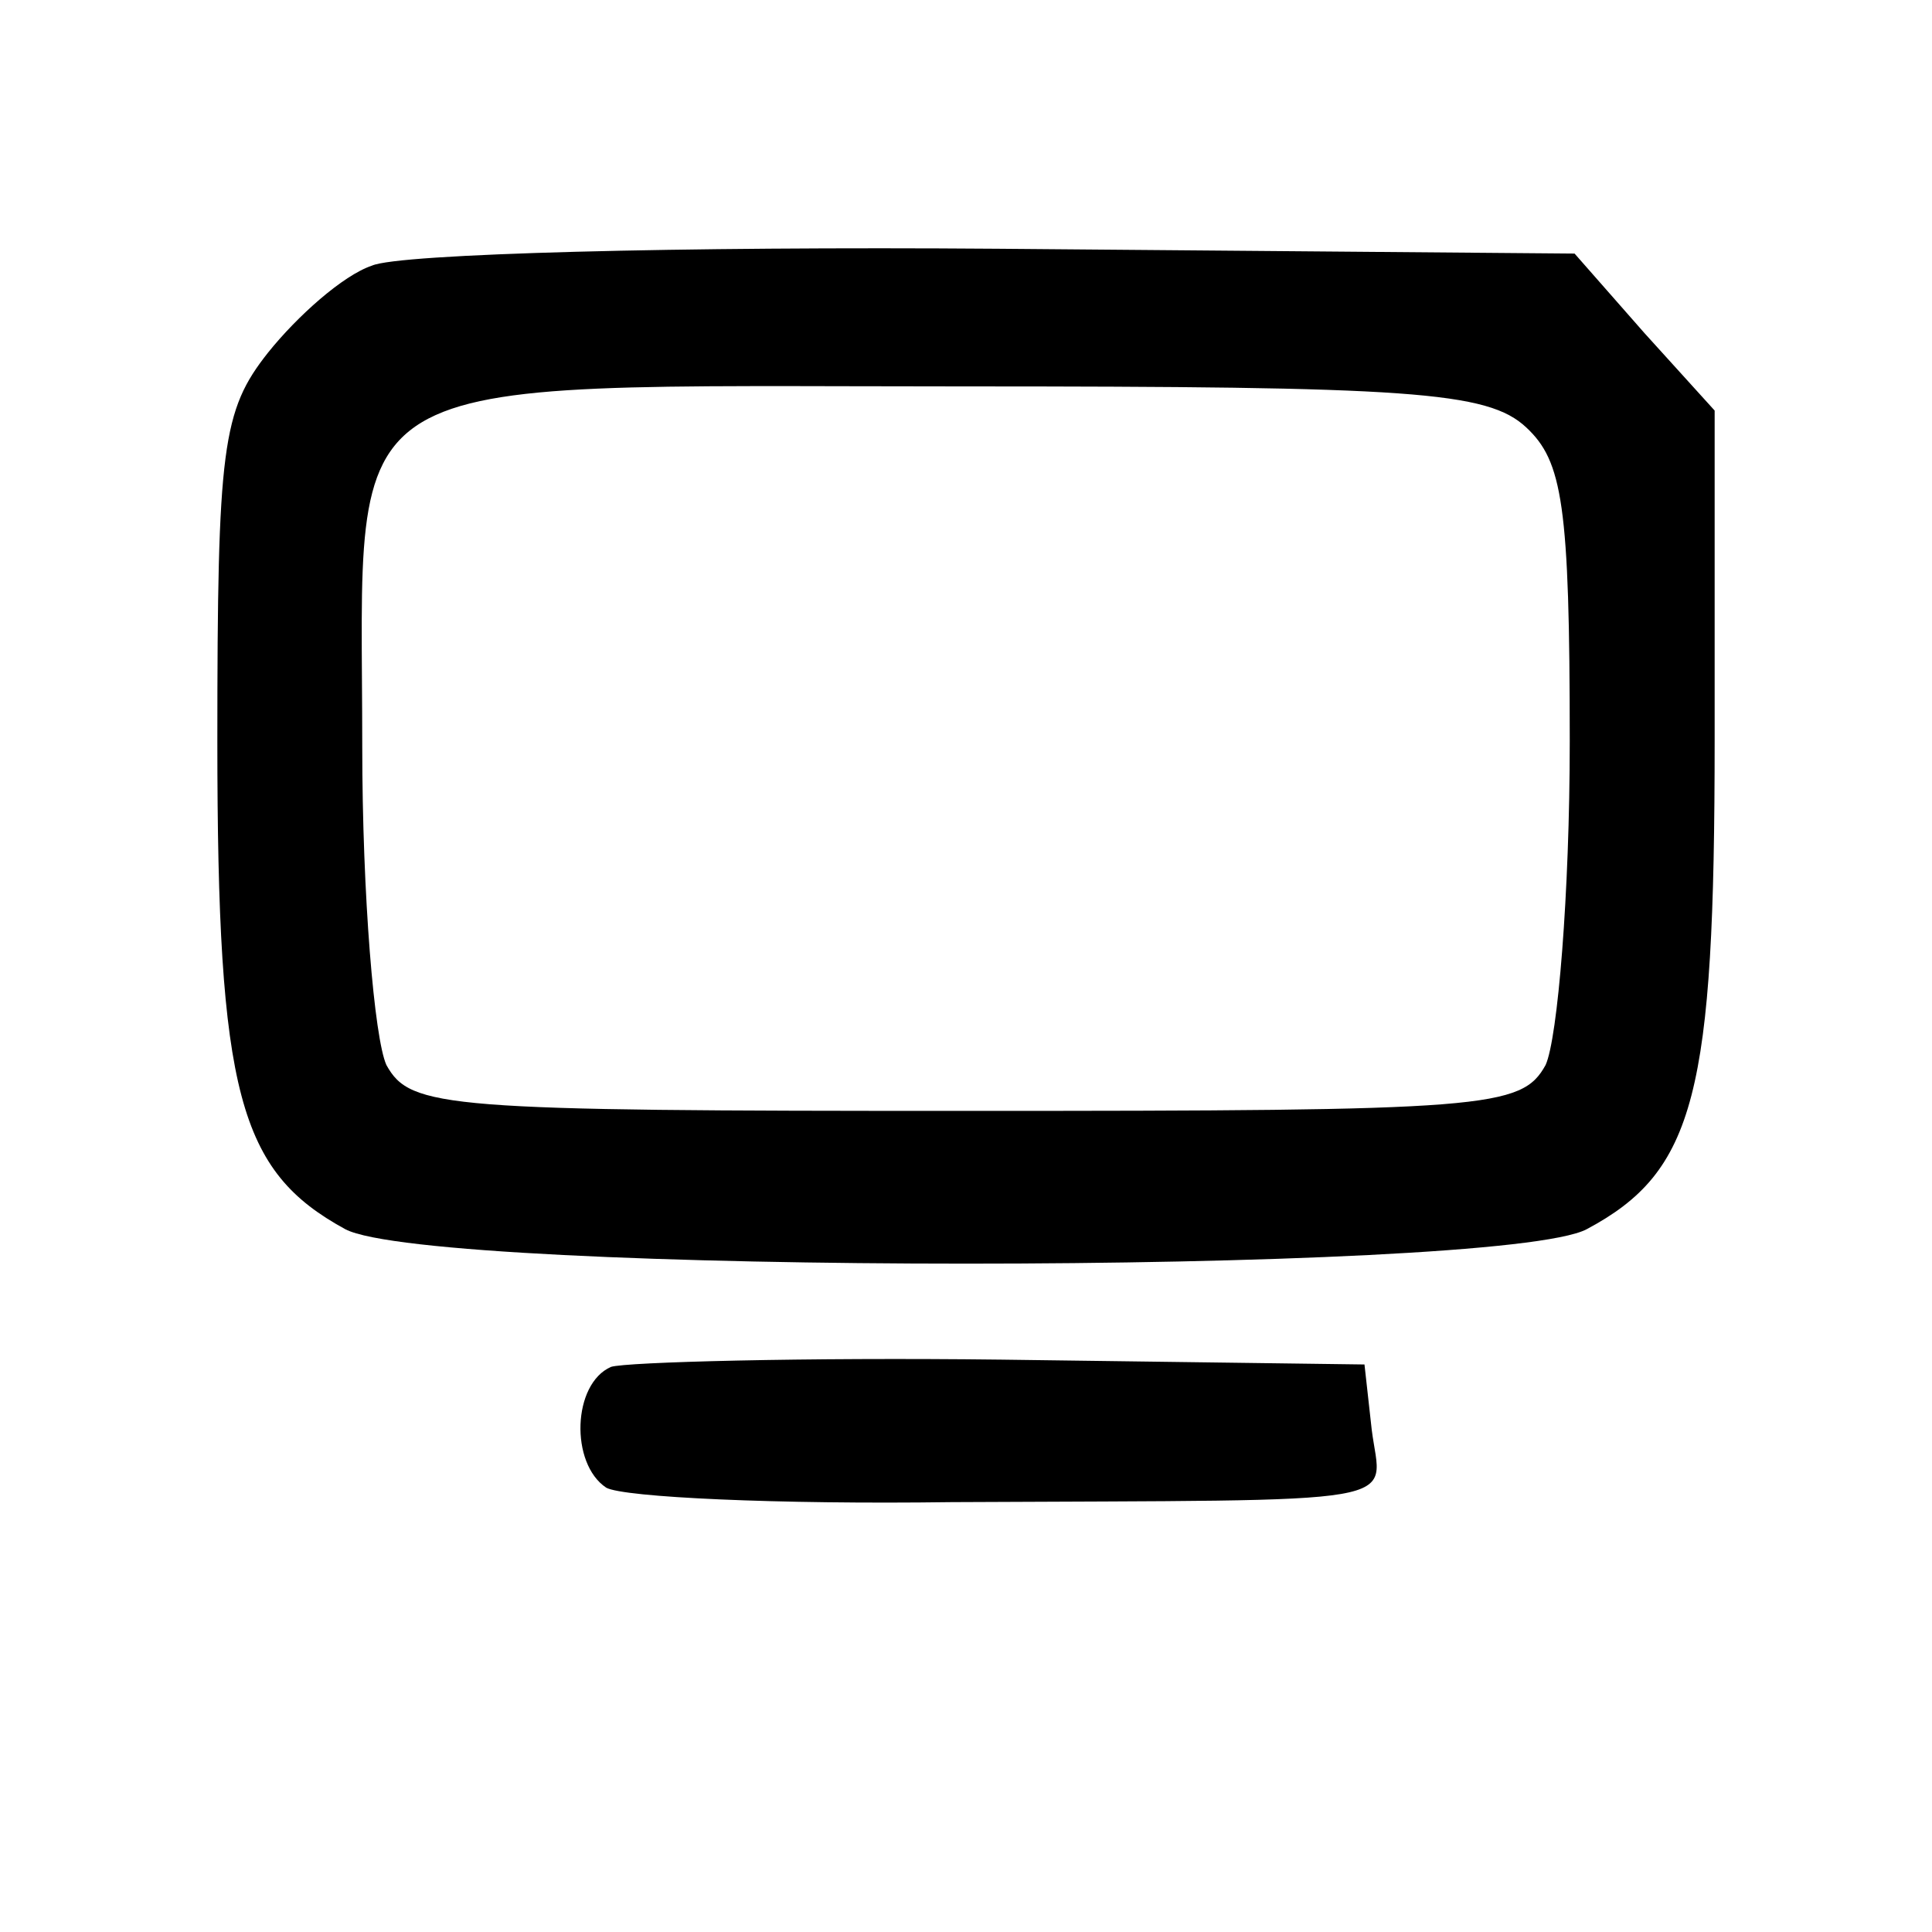 <svg version="1.0" xmlns="http://www.w3.org/2000/svg"
 width="80pt" height="80pt" viewBox="0 0 80 80"
 preserveAspectRatio="xMidYMid meet">
<g transform="translate(0,80) scale(0.1,-0.1)"
stroke="none">
<path d="M154 690 c-12 -4 -31 -21 -43 -36 -19 -24 -21 -39 -21 -161 0 -146 9
-178 53 -202 36 -19 478 -19 514 0 45 24 53 56 53 203 l0 136 -29 32 -29 33
-239 2 c-131 1 -248 -2 -259 -7z m478 -67 c15 -14 18 -32 18 -130 0 -63 -5
-123 -10 -134 -10 -18 -24 -19 -240 -19 -216 0 -230 1 -240 19 -5 11 -10 70
-10 132 0 159 -17 149 248 149 186 0 218 -2 234 -17z"/>
<path d="M253 234 c-16 -7 -17 -40 -2 -50 7 -4 71 -7 143 -6 194 1 178 -2 174
30 l-3 27 -150 2 c-82 1 -156 -1 -162 -3z"/>
</g>
</svg>
